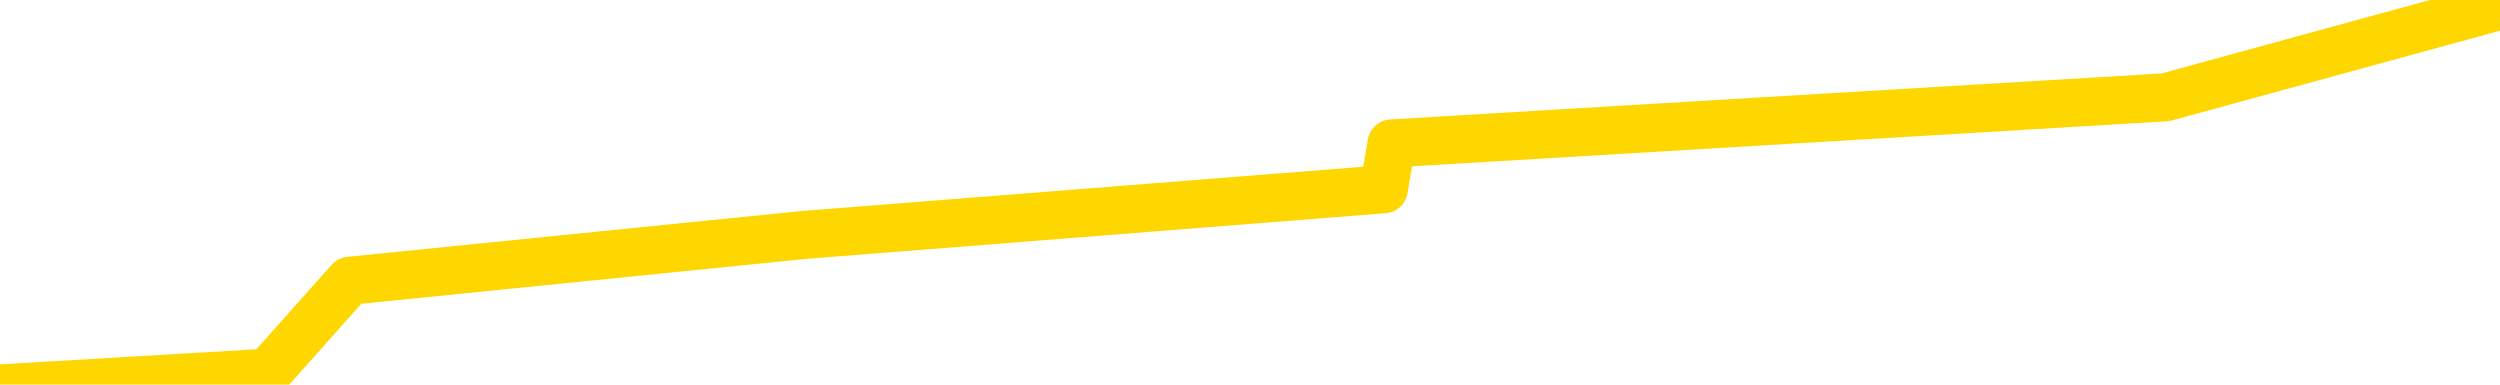 <svg xmlns="http://www.w3.org/2000/svg" version="1.1" viewBox="0 0 6500 1000">
	<path fill="none" stroke="gold" stroke-width="125" stroke-linecap="round" stroke-linejoin="round" d="M0 28025  L-257837 28025 L-255233 27905 L-253565 27786 L-235236 27548 L-235065 27309 L-227908 27071 L-227875 27071 L-214444 26952 L-211522 27071 L-198181 26713 L-194012 26237 L-192852 25641 L-192233 25045 L-190221 24687 L-186449 24449 L-185849 24210 L-185520 23972 L-185307 23734 L-184766 23495 L-183528 22542 L-182349 21588 L-179484 20635 L-178962 19681 L-174106 19443 L-171169 19205 L-171126 18966 L-170818 18728 L-170566 18489 L-167971 18251 L-163716 18251 L-163698 18251 L-162461 18251 L-160583 18251 L-158630 18013 L-157682 17774 L-157411 17536 L-157101 17417 L-157003 17297 L-156173 17297 L-154142 17417 L-153852 16344 L-151705 15867 L-151550 15152 L-147893 14437 L-147642 14794 L-147544 14675 L-147027 15033 L-144876 15629 L-143947 16225 L-142421 16821 L-141181 16821 L-139635 16702 L-136673 16463 L-135551 16225 L-135242 15986 L-134031 15867 L-131024 17178 L-131004 17059 L-130657 16940 L-130444 16821 L-130318 15152 L-130076 14914 L-130038 14675 L-130019 14437 L-129999 14199 L-129940 13960 L-129882 13722 L-129864 13483 L-129421 13245 L-128181 13007 L-126635 12768 L-123248 12530 L-117521 12411 L-117320 12292 L-115684 12172 L-113962 12053 L-112530 11934 L-112298 11815 L-111582 11696 L-105450 11576 L-105082 11338 L-104928 11100 L-104350 10861 L-104057 10623 L-103090 10384 L-102780 10146 L-102181 9908 L-100575 9908 L-99840 9908 L-99530 10027 L-98762 10027 L-96726 9789 L-96300 9550 L-95488 9431 L-88059 9193 L-87536 8954 L-87363 8716 L-86628 8477 L-85060 8239 L-84654 8120 L-82429 7882 L-81481 7762 L-81056 7643 L-80726 7643 L-79682 7524 L-77574 7286 L-77322 7047 L-76703 6809 L-75890 6690 L-73782 6451 L-73734 6213 L-71806 5974 L-71480 5736 L-71345 5498 L-70842 5379 L-69429 5140 L-68926 4663 L-68404 4306 L-64845 3829 L-64110 3352 L-61685 3352 L-60395 3114 L-59989 2995 L-56836 2995 L-56681 2995 L-56661 3114 L-56294 3114 L-55036 3233 L-54321 3352 L-53431 3352 L-53024 3352 L-52096 3352 L-50987 3233 L-50684 3710 L-44435 3948 L-43488 4187 L-41861 4425 L-41360 4544 L-37684 4663 L-36852 4783 L-32899 4902 L-31487 4544 L-28997 4306 L-28321 4067 L-28282 3948 L-27411 3948 L-24200 3829 L-21337 3710 L-20369 3591 L-19248 3352 L-19229 3114 L-17604 2876 L-17139 2518 L-17048 2399 L-10678 2280 L-9730 2160 L-7273 2041 L-6400 1803 L-5164 1684 L-3163 1564 L-2766 1326 L-1329 1088 L696 969 L909 730 L2089 611 L3598 492 L3618 373 L5630 253 L6500 15" />
</svg>
